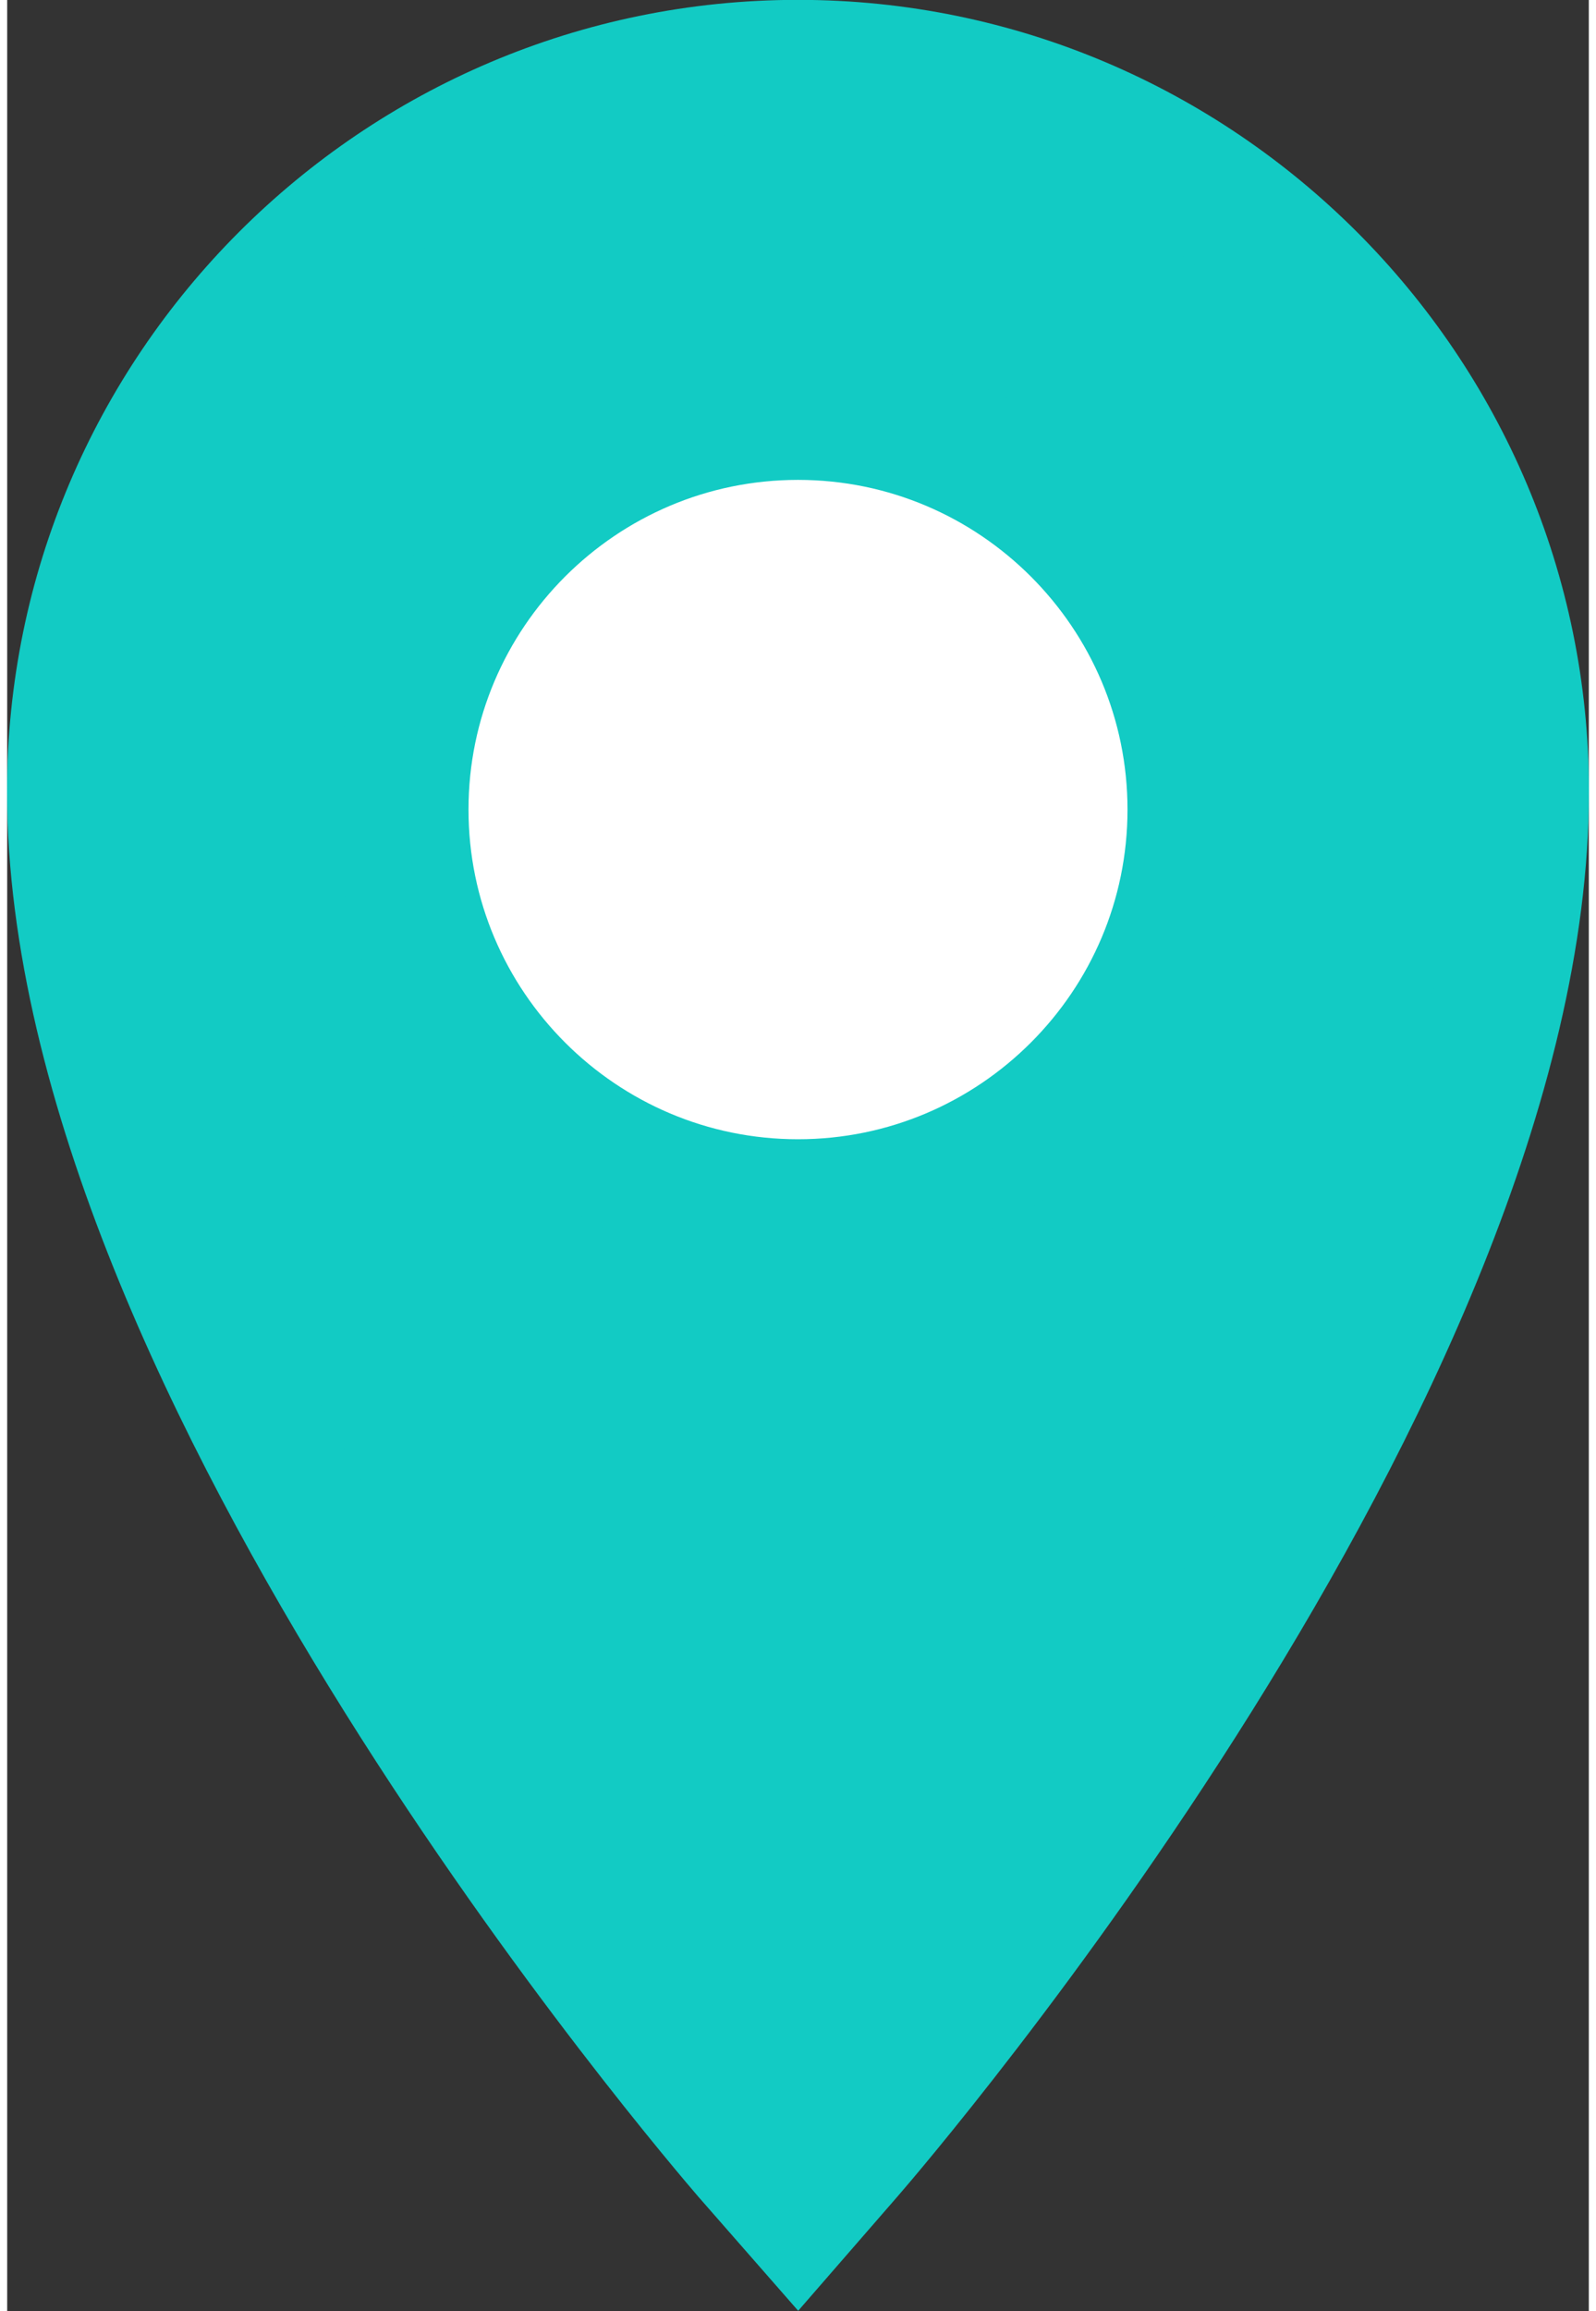 <svg xmlns="http://www.w3.org/2000/svg" width="38" height="55" viewBox="0 0 3800 5550">
  <rect x="0" y="0" width="3800" height="5550" fill="#333333" stroke="none"/>
  <g stroke="#12CBC4" stroke-width="316.687">
    <path fill="#12CBC4" d="M1900 158C940 158 158 940 158 1900c0 1385 1556 3194 1622 3271l120 137 120-138c66-76 1622-1885 1622-3270 0-960-782-1742-1742-1742z"/>
    <path fill="#fff" d="M1900 994c-524 0-950 426-950 950s426 950 950 950 950-426 950-950-426-950-950-950z"/>
  </g>
</svg>